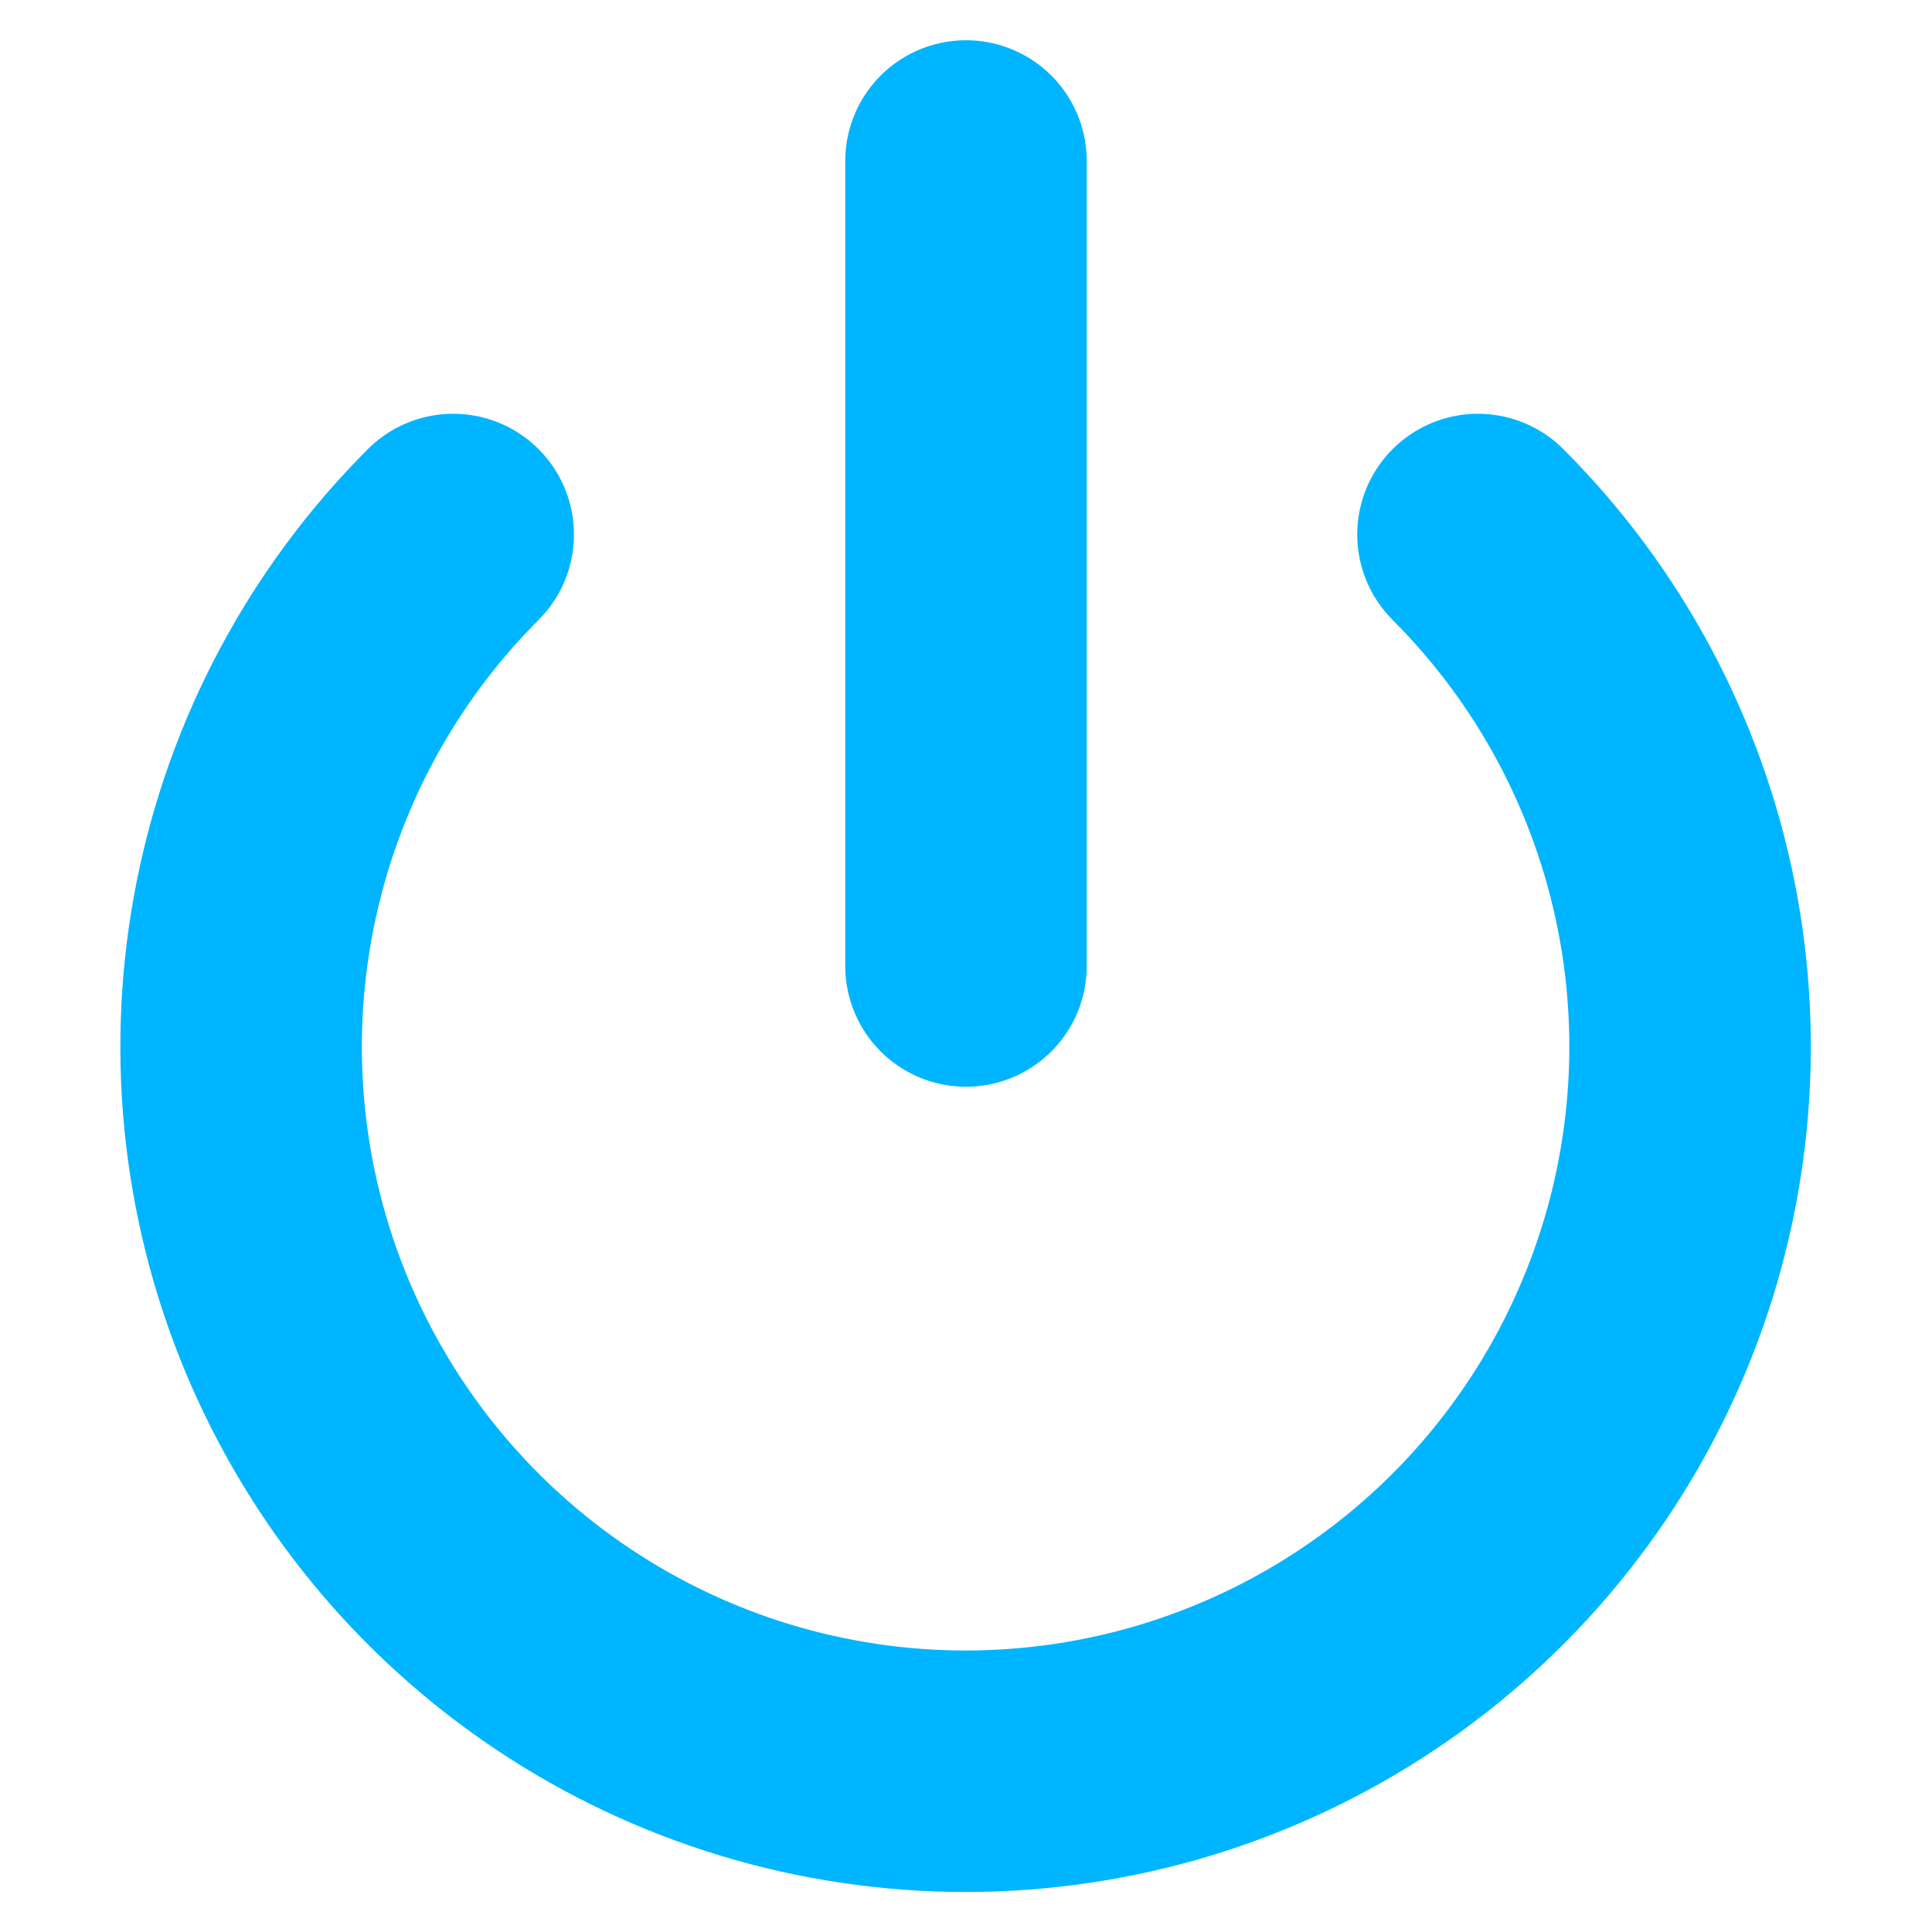 <svg width="24" height="24" viewBox="0 0 24 24" fill="none" xmlns="http://www.w3.org/2000/svg">
<path d="M18.36 6.64C19.618 7.898 20.475 9.502 20.822 11.248C21.169 12.994 20.991 14.803 20.309 16.447C19.628 18.092 18.475 19.497 16.995 20.486C15.515 21.475 13.775 22.003 11.995 22.003C10.215 22.003 8.475 21.475 6.995 20.486C5.515 19.497 4.362 18.092 3.68 16.447C2.999 14.803 2.821 12.994 3.168 11.248C3.515 9.502 4.372 7.898 5.63 6.64" stroke="#00B5FF" stroke-width="3" stroke-linecap="round" stroke-linejoin="round"/>
<path d="M12 2V12" stroke="#00B5FF" stroke-width="3" stroke-linecap="round" stroke-linejoin="round"/>
</svg>
